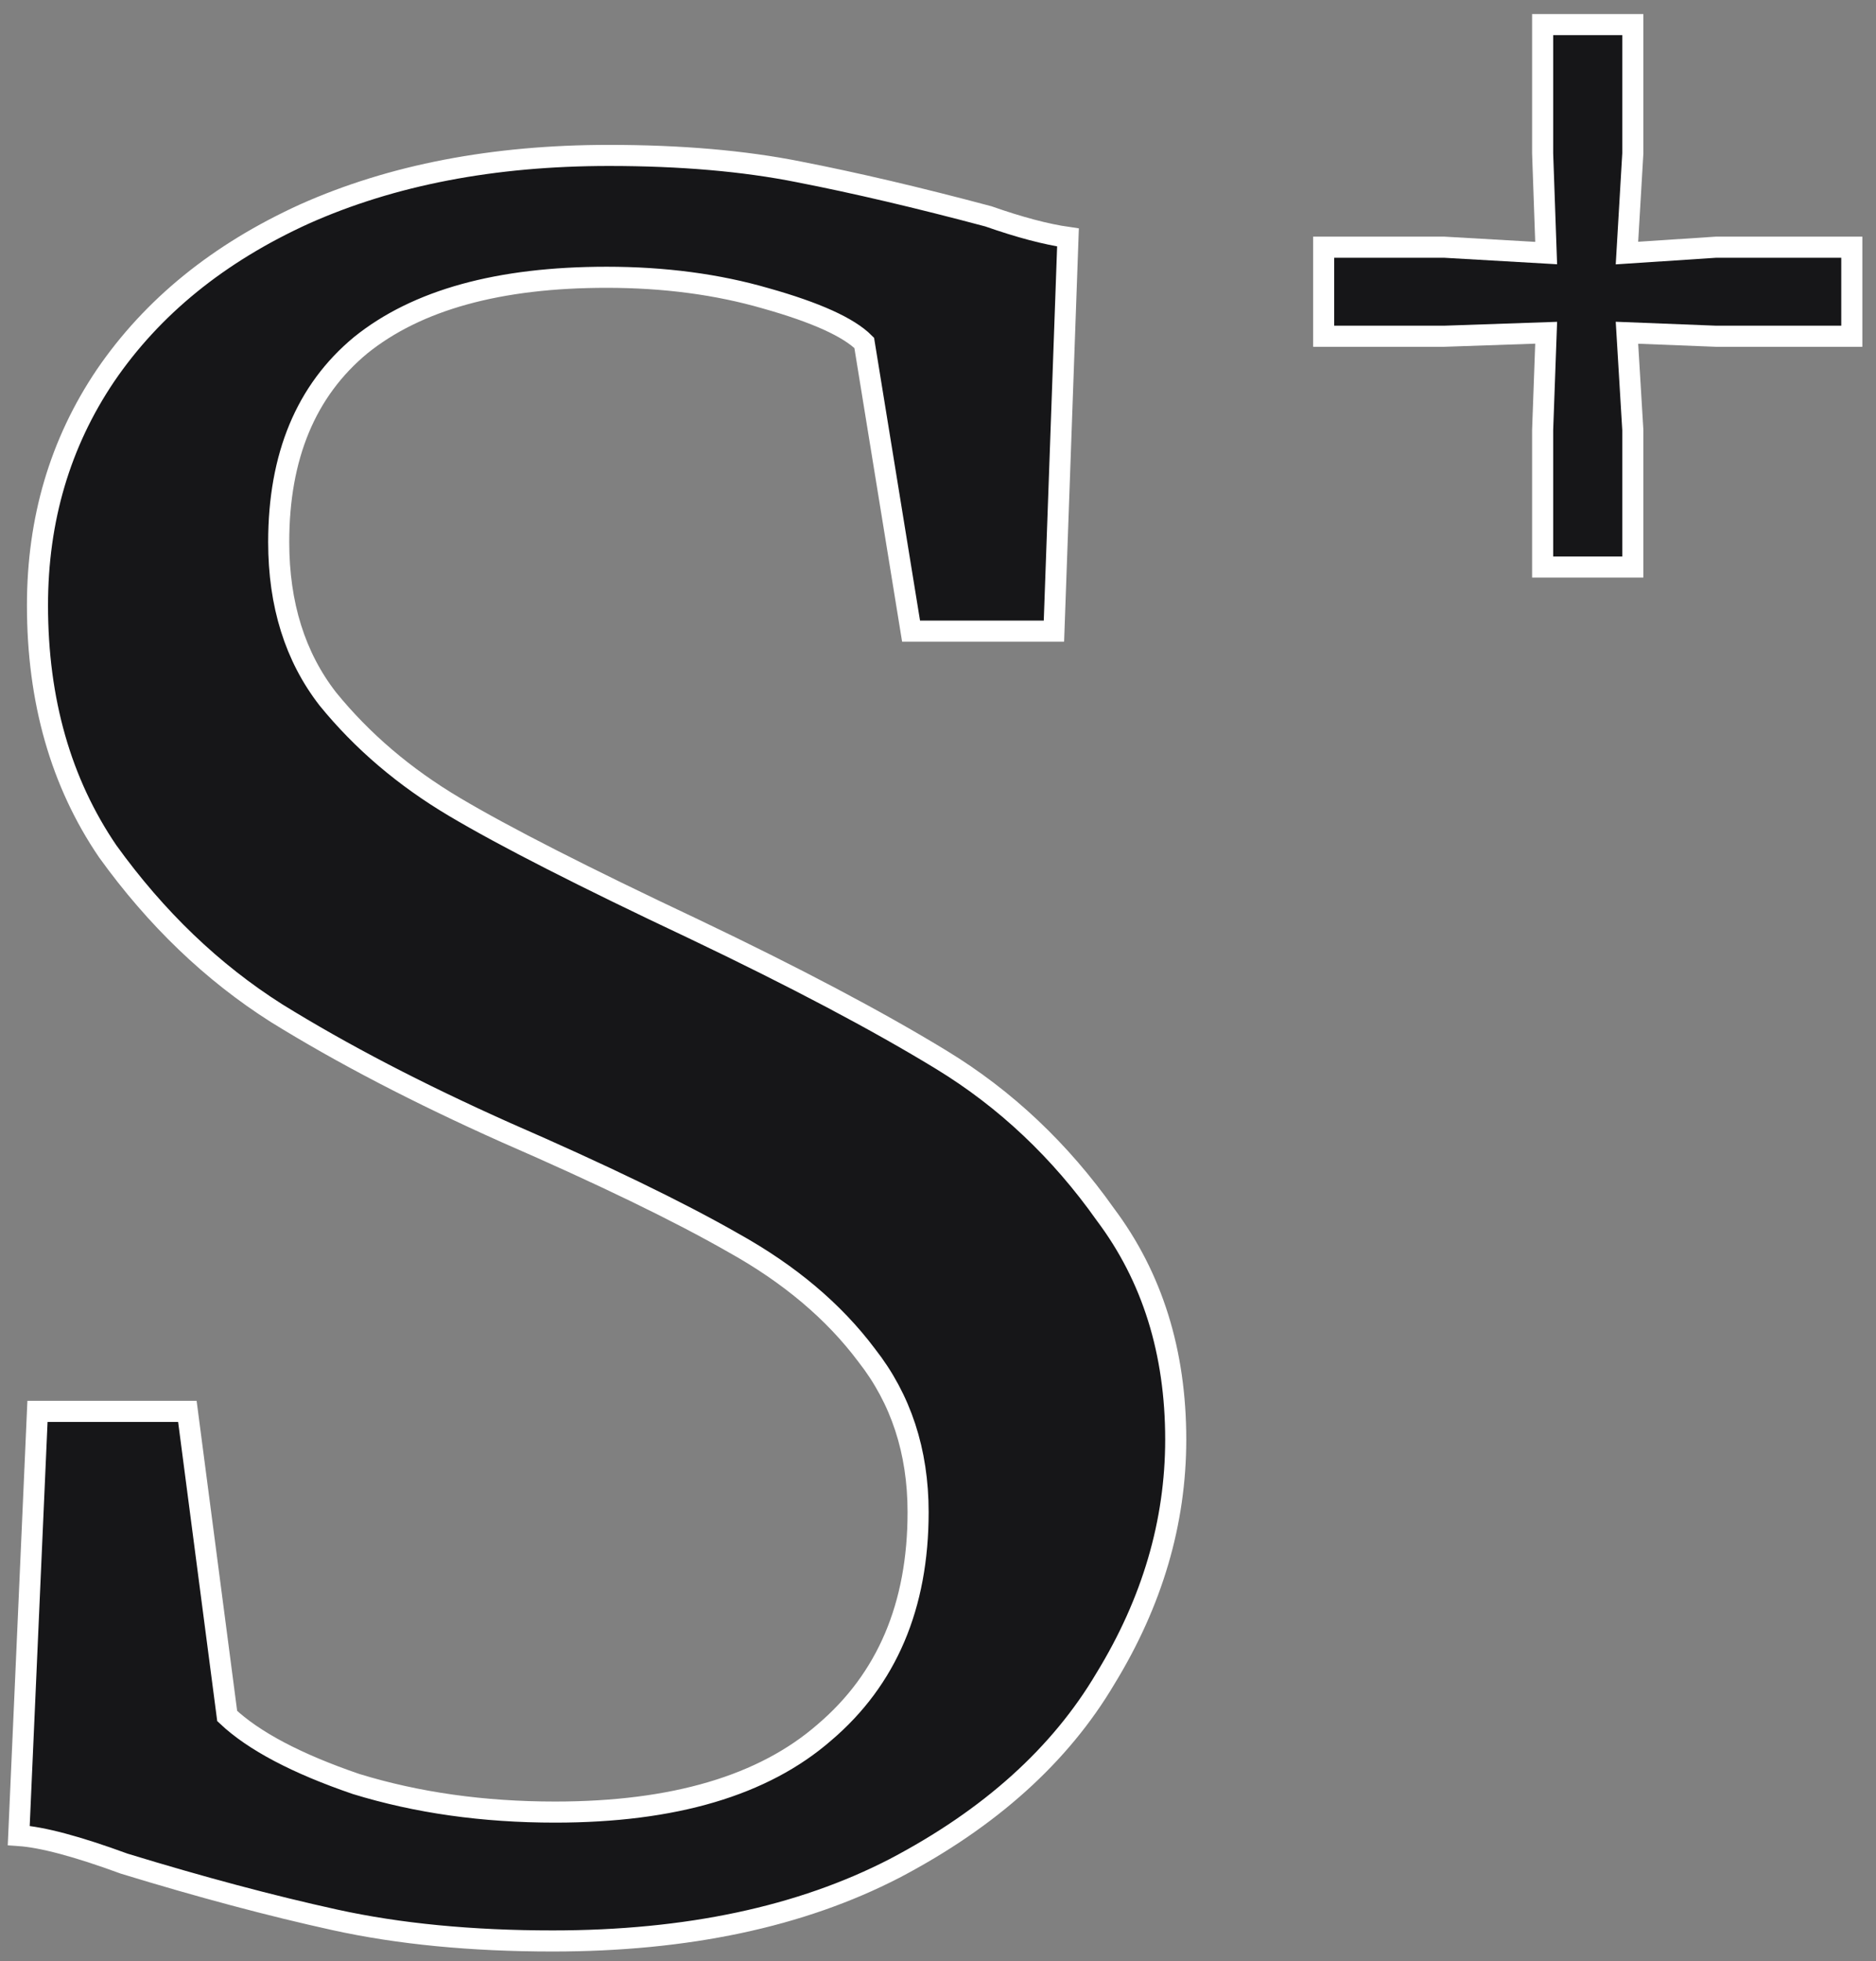 <svg width="89" height="93" viewBox="0 0 89 93" fill="none" xmlns="http://www.w3.org/2000/svg">
<rect x="0" y="0" width="89" height="93" fill="#808080" stroke="none"/>
<path d="M26.222 92.037C22.37 92.037 18.926 91.704 15.889 91.037C12.852 90.37 9.519 89.481 5.889 88.37C3.667 87.555 2 87.111 0.889 87.037L1.778 66.926H8.889L10.778 81.37C12.037 82.555 14.074 83.63 16.889 84.593C19.778 85.481 22.926 85.926 26.333 85.926C31.963 85.926 36.222 84.667 39.111 82.148C42.074 79.63 43.556 76.148 43.556 71.704C43.556 68.815 42.741 66.333 41.111 64.259C39.556 62.185 37.444 60.407 34.778 58.926C32.185 57.444 28.593 55.704 24 53.704C19.852 51.852 16.222 49.963 13.111 48.037C10.074 46.111 7.407 43.556 5.111 40.37C2.889 37.111 1.778 33.222 1.778 28.704C1.778 24.63 2.852 21 5 17.815C7.222 14.556 10.37 12 14.444 10.148C18.593 8.296 23.407 7.37 28.889 7.37C32.296 7.37 35.296 7.63 37.889 8.148C40.556 8.667 43.556 9.37 46.889 10.259C48.37 10.778 49.63 11.111 50.667 11.259L50 29.926H43.222L41 16.259C40.259 15.518 38.704 14.815 36.333 14.148C34.037 13.482 31.518 13.148 28.778 13.148C23.667 13.148 19.778 14.222 17.111 16.37C14.518 18.518 13.222 21.63 13.222 25.704C13.222 28.667 14 31.148 15.556 33.148C17.185 35.148 19.185 36.852 21.556 38.259C23.926 39.667 27.704 41.593 32.889 44.037C37.704 46.333 41.63 48.407 44.667 50.259C47.704 52.111 50.296 54.556 52.444 57.593C54.667 60.556 55.778 64.111 55.778 68.259C55.778 72.185 54.667 75.963 52.444 79.593C50.296 83.222 46.963 86.222 42.444 88.593C38 90.889 32.593 92.037 26.222 92.037Z" fill="#161618" stroke="white"/>
<path d="M73.352 12L73.185 7.278V1.167H77.463V7.278L77.185 12L81.407 11.722H87.852V15.944H81.407L77.185 15.778L77.463 20.389V26.889H73.185V20.389L73.352 15.778L68.519 15.944H62.796V11.722H68.519L73.352 12Z" fill="#161618" stroke="white"/>
</svg>
